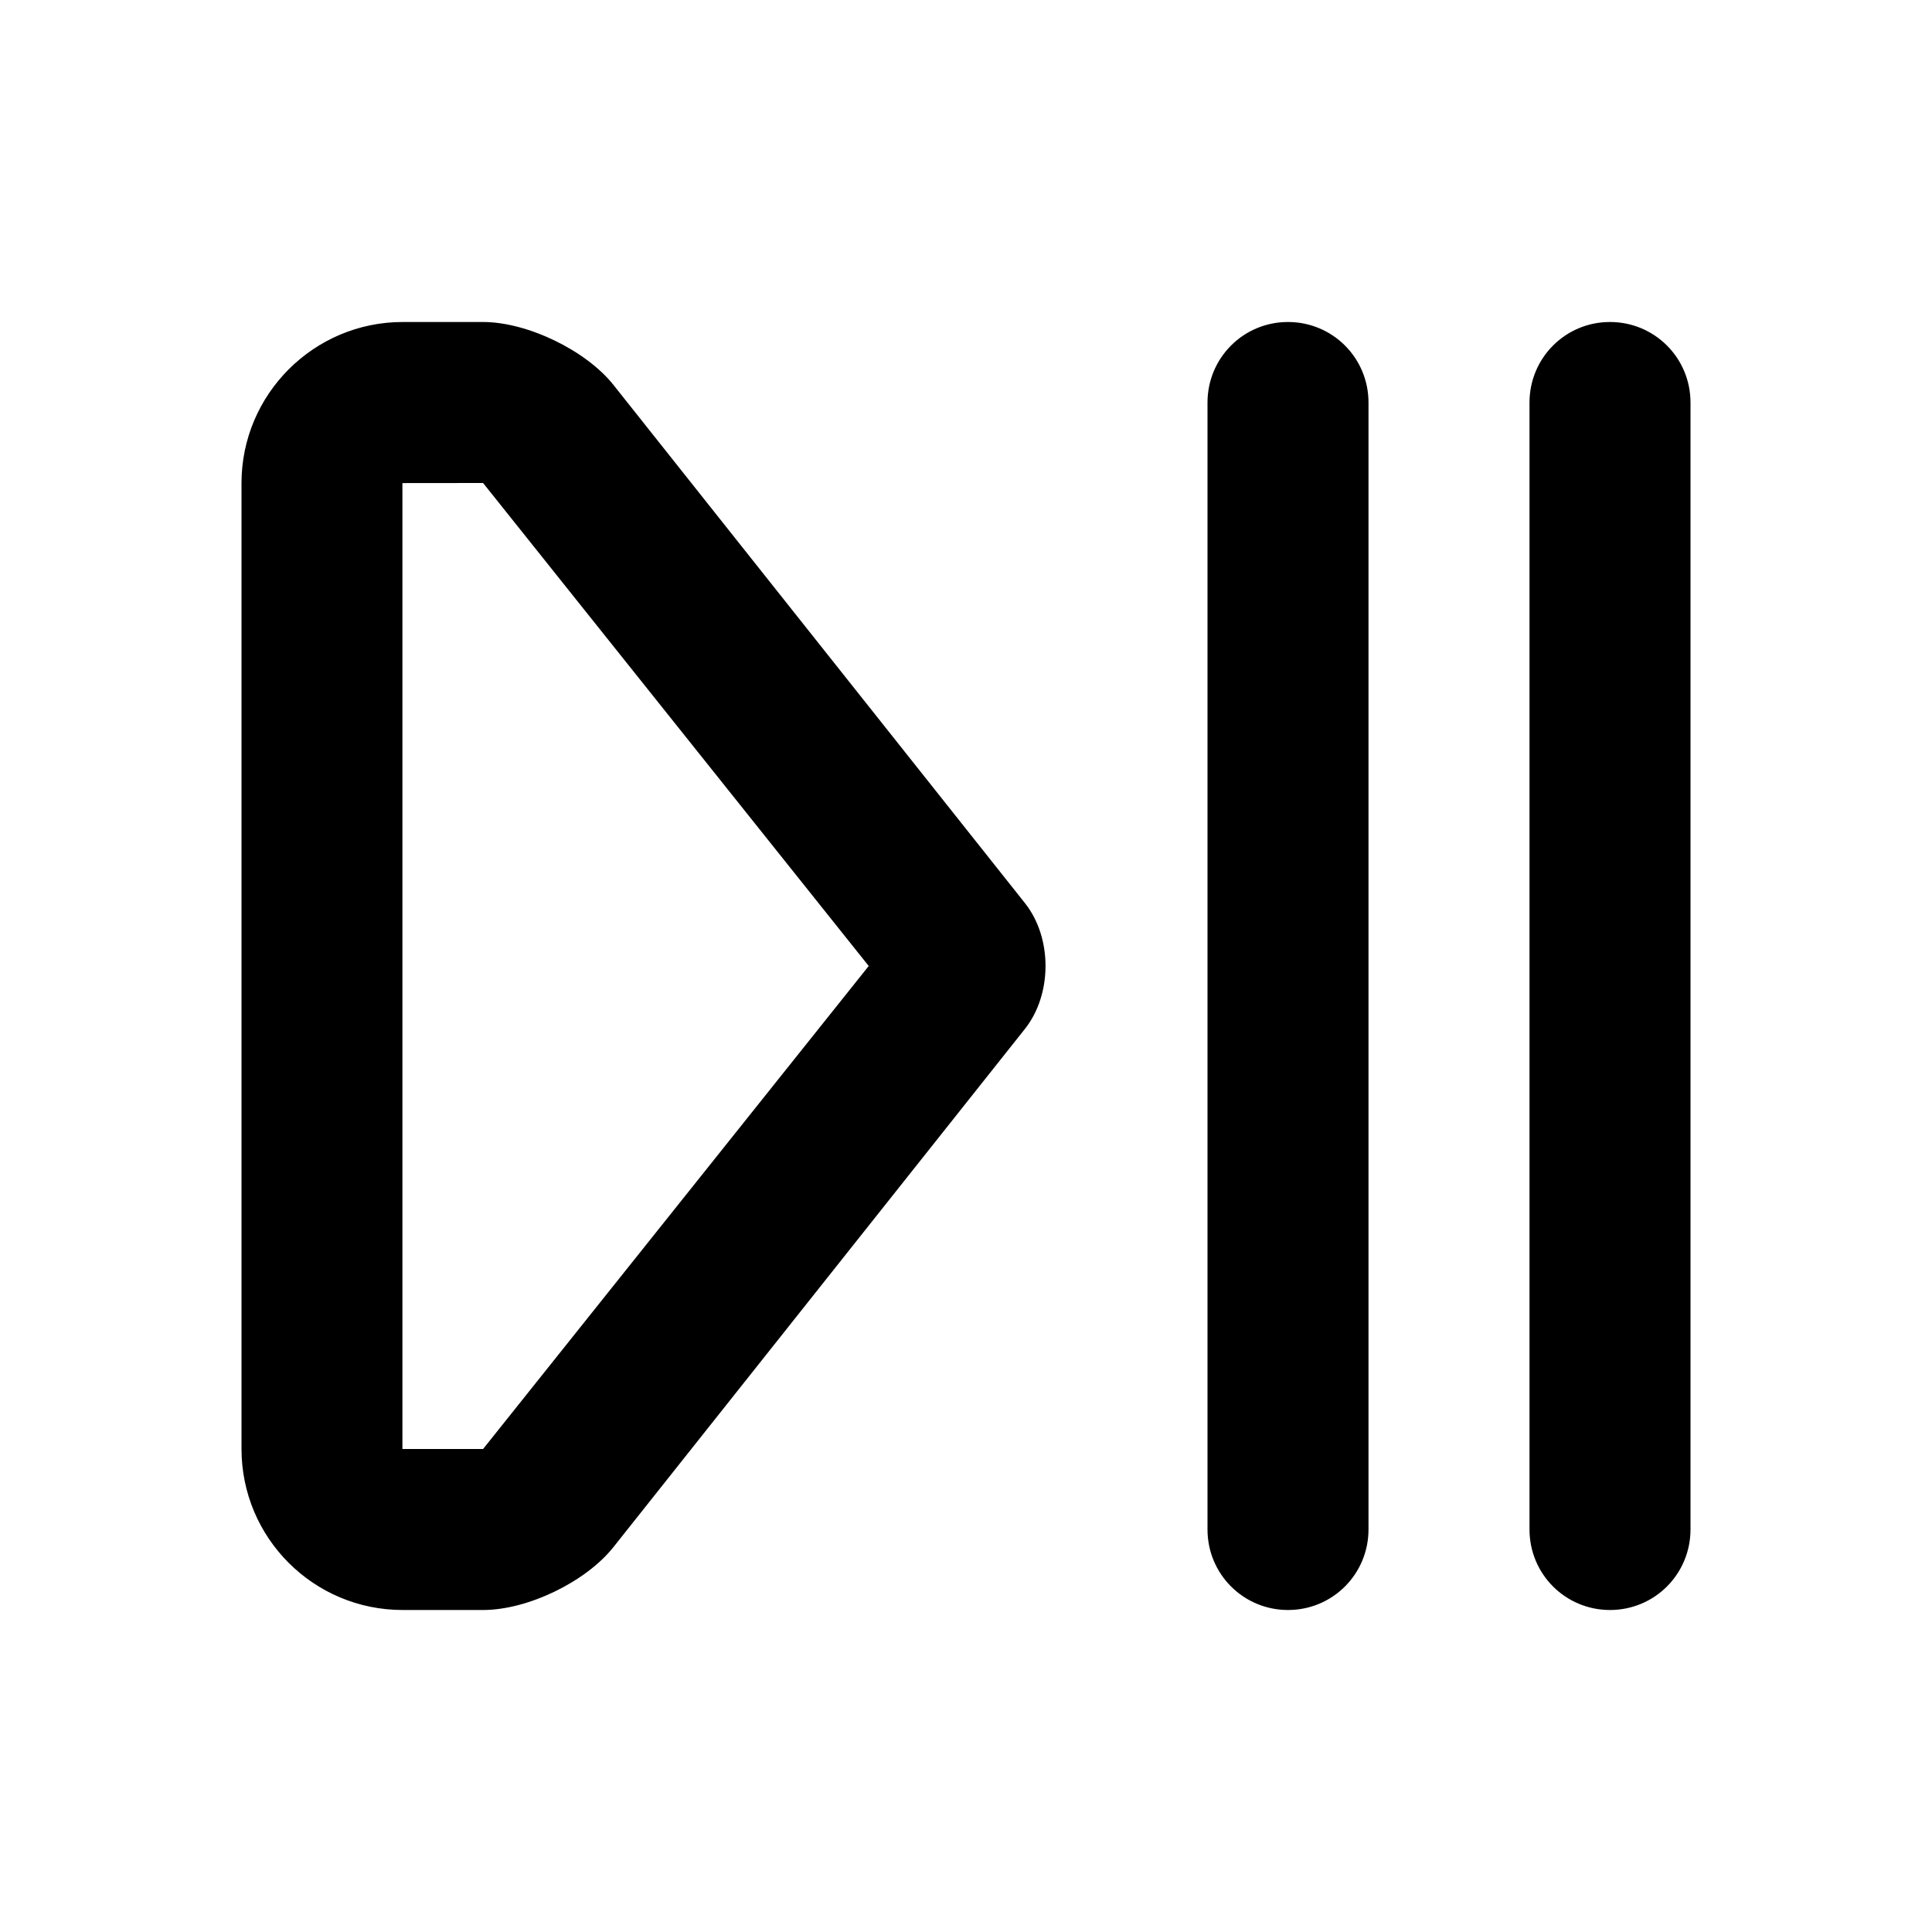 <?xml version="1.0" encoding="UTF-8"?>
<svg width="48px" height="48px" viewBox="0 0 48 48" version="1.1" xmlns="http://www.w3.org/2000/svg" xmlns:xlink="http://www.w3.org/1999/xlink">
    <!-- Generator: Sketch 43.2 (39069) - http://www.bohemiancoding.com/sketch -->
    <title>theicons.co/svg/keyboard-08</title>
    <desc>Created with Sketch.</desc>
    <defs></defs>
    <g id="The-Icons" stroke="none" stroke-width="1" fill="none" fill-rule="evenodd">
        <path d="M6,12.004 C6,9.793 7.801,8 10.003,8 L12.002,8 C13.105,8 14.562,8.708 15.241,9.563 L25.464,22.437 C26.15,23.3 26.143,24.708 25.464,25.563 L15.241,38.437 C14.556,39.3 13.113,40 12.002,40 L10.003,40 C7.792,40 6,38.211 6,35.996 L6,12.004 Z M30,10.002 C30,8.896 30.888,8 32,8 C33.105,8 34,8.889 34,10.002 L34,37.998 C34,39.104 33.112,40 32,40 C30.895,40 30,39.111 30,37.998 L30,10.002 Z M38,10.002 C38,8.896 38.888,8 40,8 C41.105,8 42,8.889 42,10.002 L42,37.998 C42,39.104 41.112,40 40,40 C38.895,40 38,39.111 38,37.998 L38,10.002 Z M9.998,36 L12.002,36 L21.583,24 L12.002,12 L9.998,12.002 L9.998,36 Z" id="Combined-Shape" fill="#000000" fill-rule="nonzero"></path>
    </g>
</svg>
